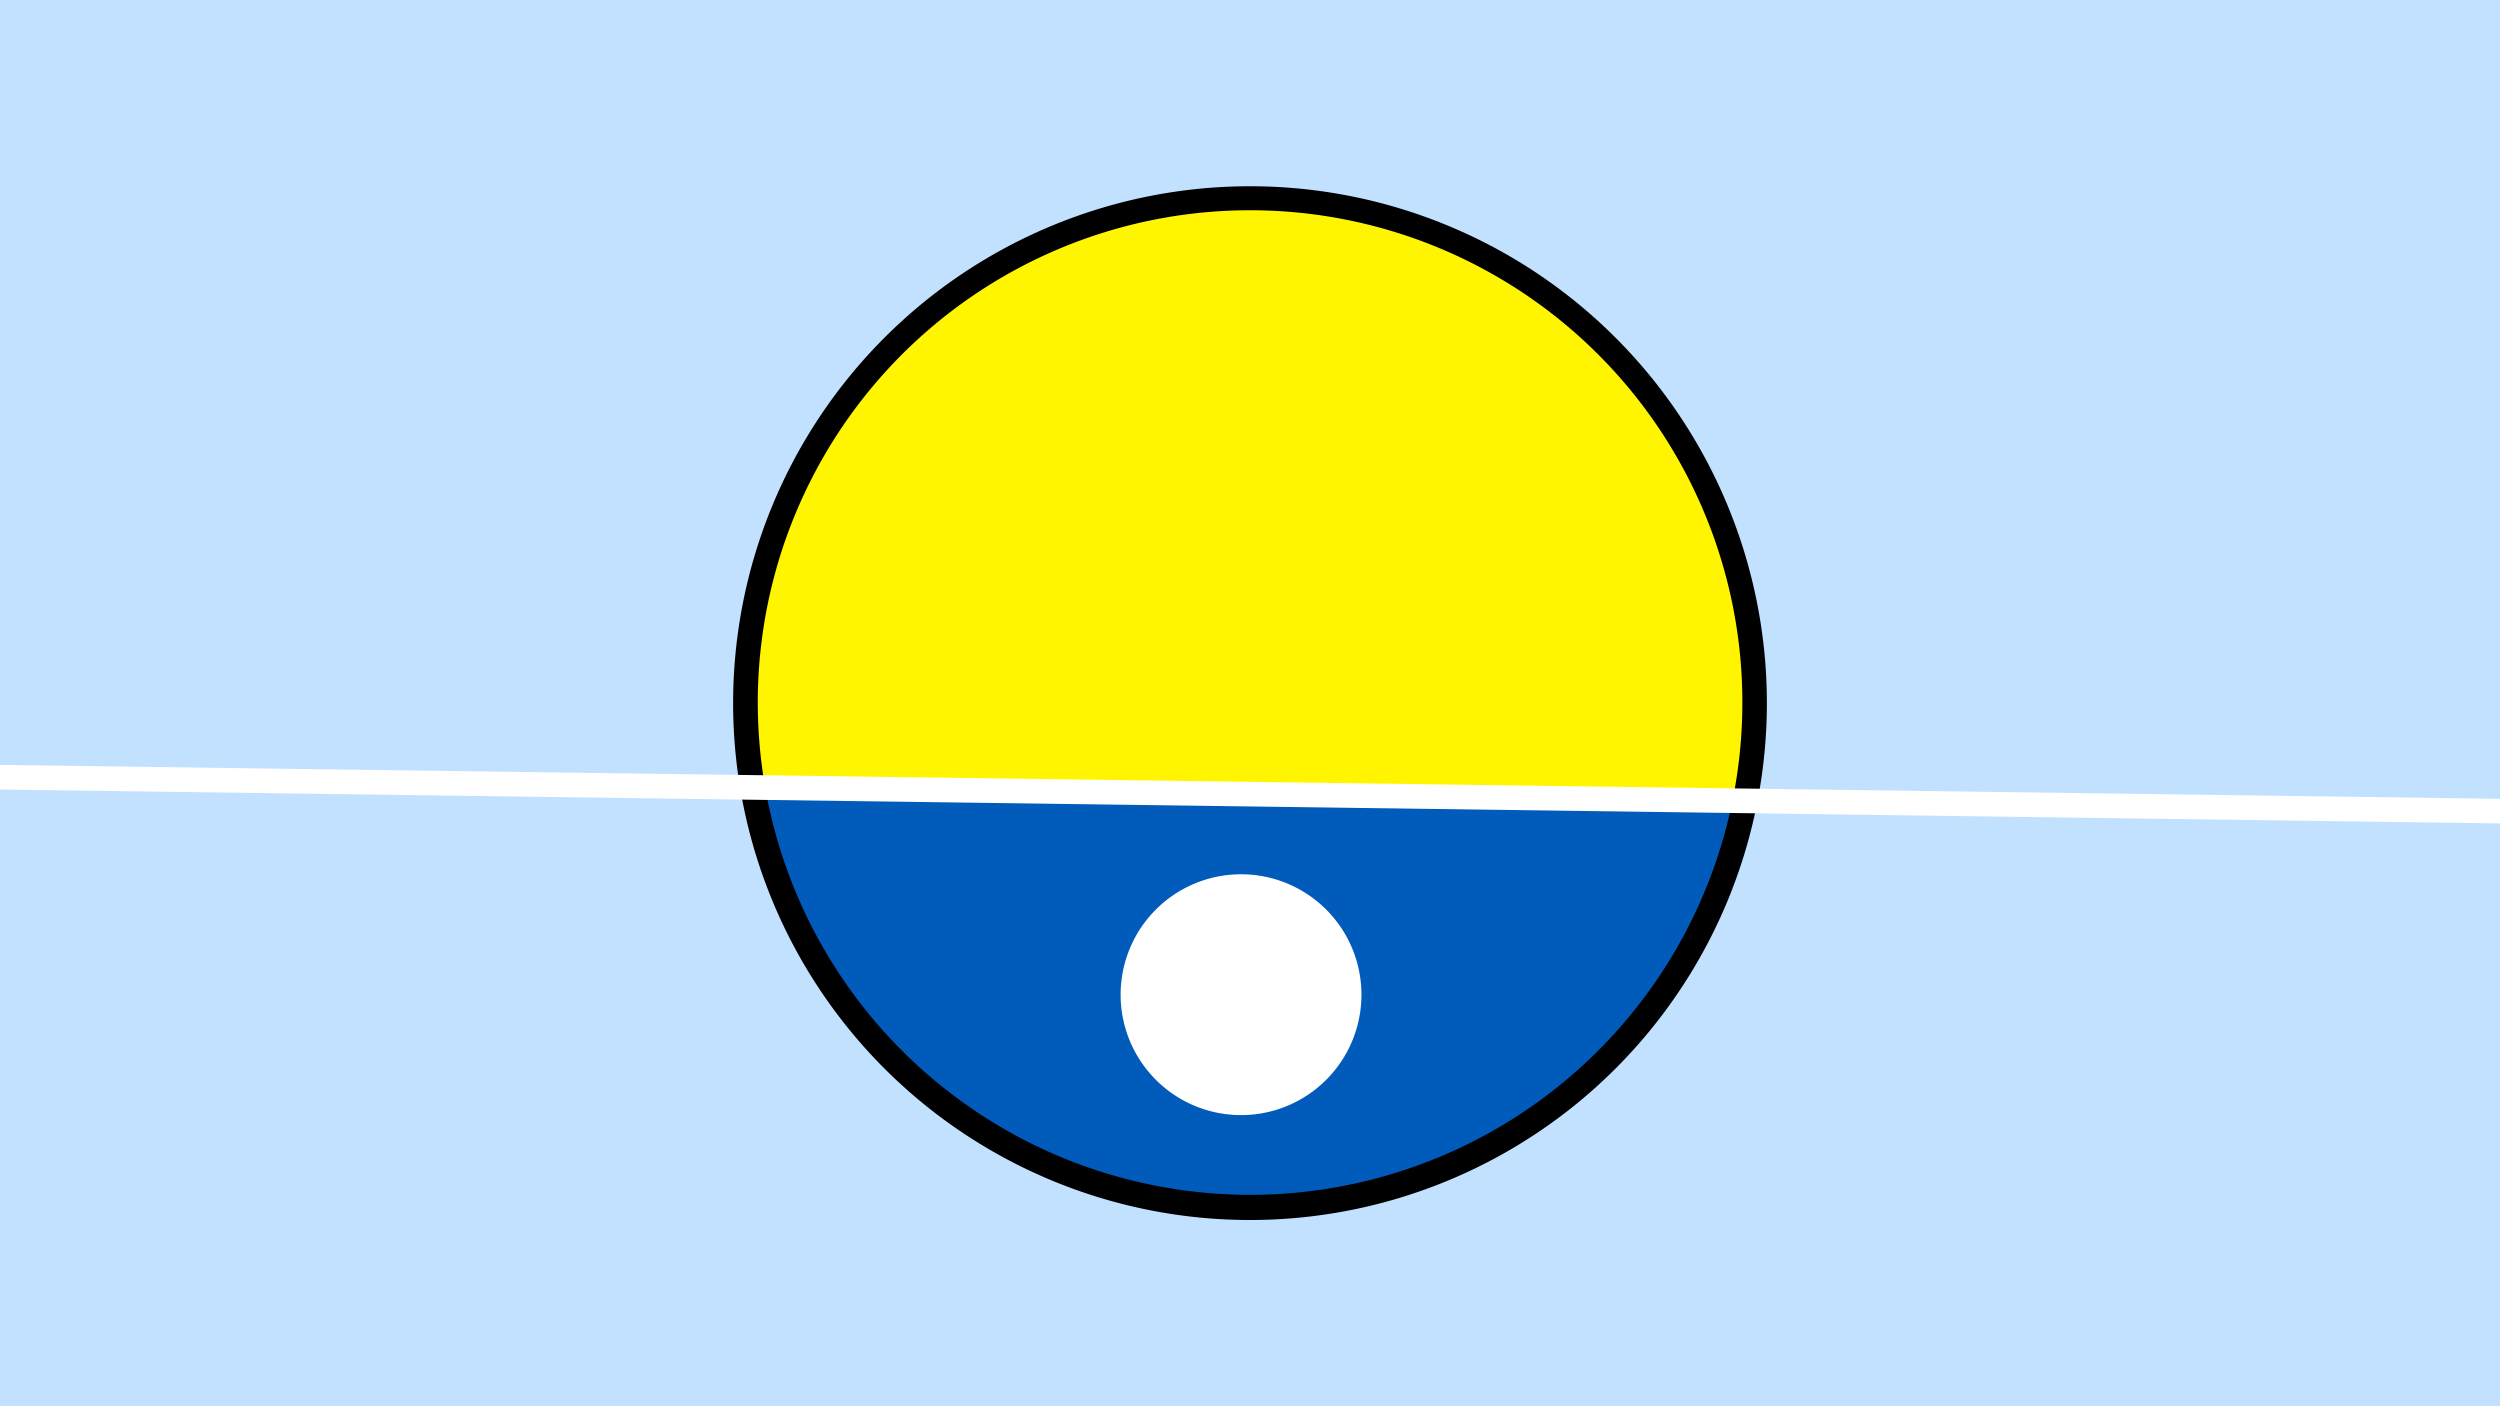 <svg width="1200" height="675" viewBox="-500 -500 1200 675" xmlns="http://www.w3.org/2000/svg"><path d="M-500-500h1200v675h-1200z" fill="#c2e1ff"/><path d="M100 85.6a248.1 248.1 0 1 1 0-496.2 248.1 248.1 0 0 1 0 496.2" fill="undefined"/><path d="M331.6-115.7a236.3 236.3 0 0 1-464.3-6.2z"  fill="#005bbb" /><path d="M331.6-115.7a236.3 236.3 0 1 0-464.3-6.2z"  fill="#fff500" /><path d="M98.1 35.2a57.8 57.8 0 1 1 0-115.5 57.8 57.8 0 0 1 0 115.5" fill="#fff"/><path d="M-510,-127.062L710,-110.525" stroke-width="11.812" stroke="#fff" /></svg>